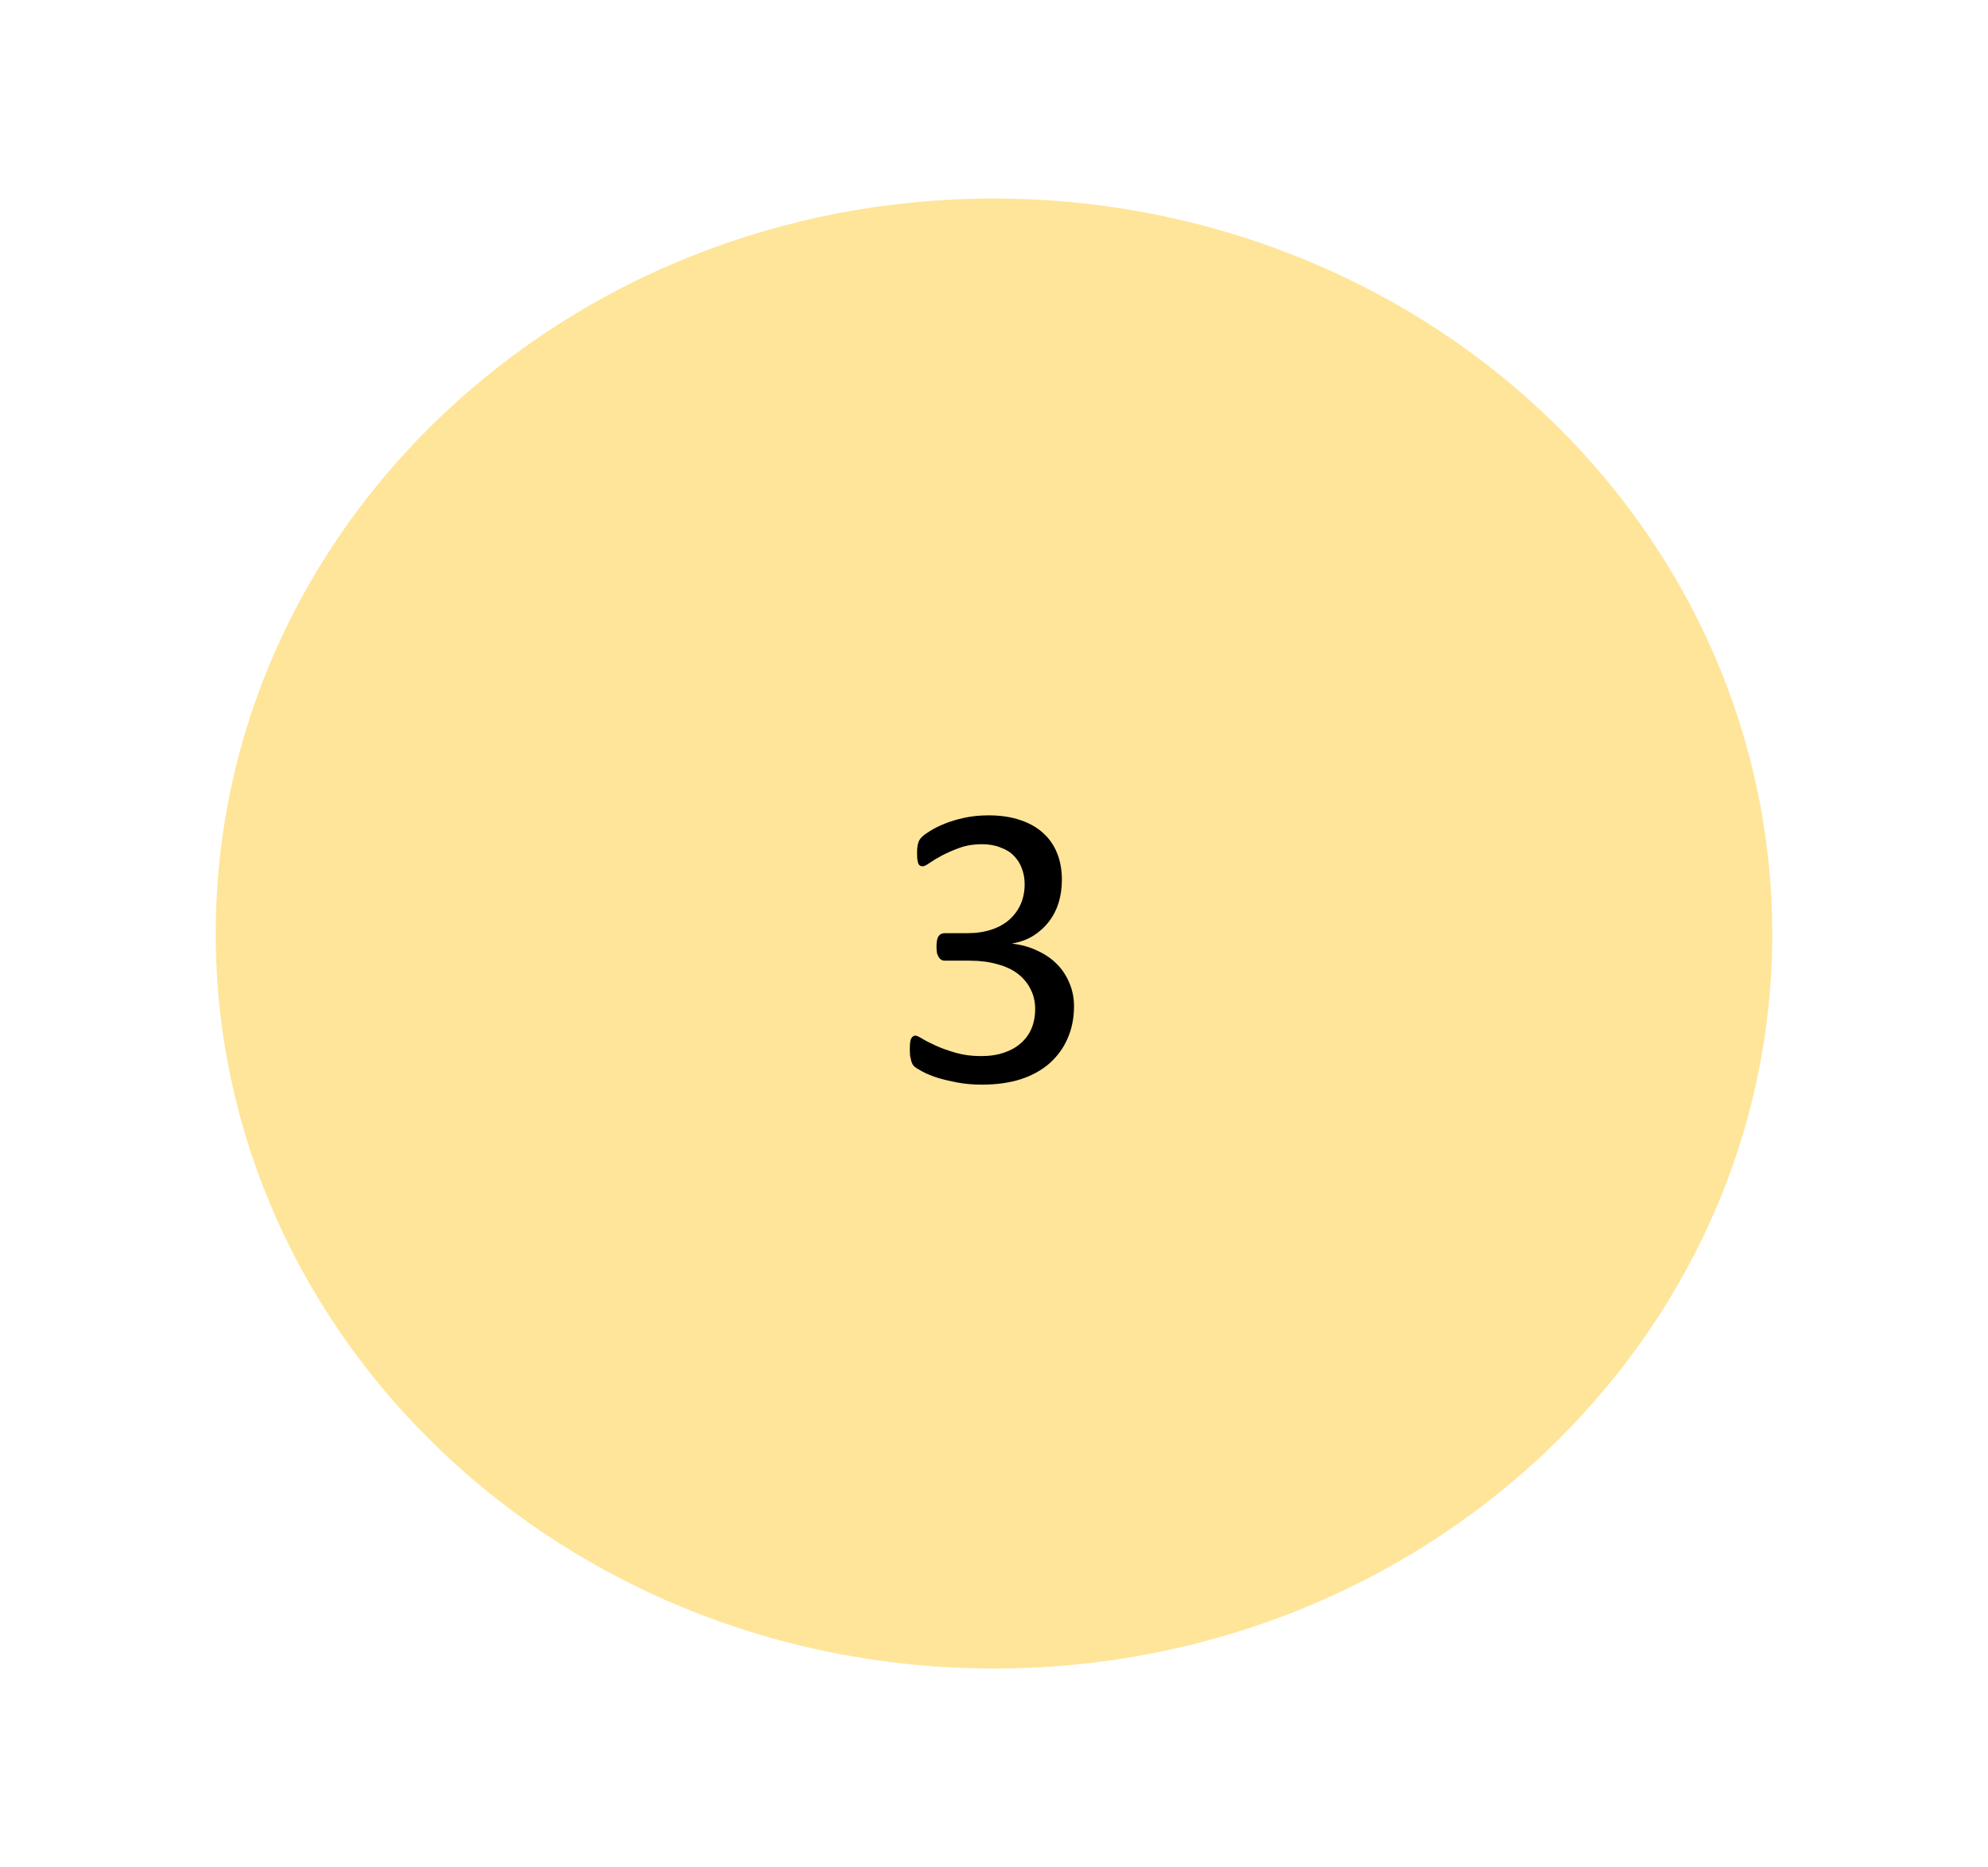<svg version="1.1" viewBox="0.0 0.0 115.207 108.205" fill="none" stroke="none" stroke-linecap="square" stroke-miterlimit="10" xmlns:xlink="http://www.w3.org/1999/xlink" xmlns="http://www.w3.org/2000/svg"><clipPath id="p.0"><path d="m0 0l115.207 0l0 108.205l-115.207 0l0 -108.205z" clip-rule="nonzero"/></clipPath><g clip-path="url(#p.0)"><path fill="#000000" fill-opacity="0.0" d="m0 0l115.207 0l0 108.205l-115.207 0z" fill-rule="evenodd"/><path fill="#ffe599" d="m12.502 54.102l0 0c0 -23.526 20.193 -42.598 45.102 -42.598l0 0c11.962 0 23.434 4.488 31.892 12.477c8.458 7.989 13.21 18.824 13.21 30.122l0 0c0 23.526 -20.193 42.598 -45.102 42.598l0 0c-24.909 0 -45.102 -19.072 -45.102 -42.598z" fill-rule="evenodd"/><path fill="#000000" d="m62.241 58.298q0 1.047 -0.375 1.891q-0.359 0.828 -1.047 1.438q-0.672 0.594 -1.672 0.922q-0.984 0.312 -2.25 0.312q-0.75 0 -1.422 -0.125q-0.656 -0.125 -1.172 -0.281q-0.516 -0.172 -0.859 -0.359q-0.344 -0.188 -0.438 -0.266q-0.078 -0.078 -0.125 -0.156q-0.047 -0.094 -0.078 -0.203q-0.031 -0.125 -0.062 -0.281q-0.016 -0.172 -0.016 -0.422q0 -0.422 0.078 -0.578q0.094 -0.172 0.25 -0.172q0.094 0 0.406 0.188q0.312 0.188 0.797 0.406q0.484 0.219 1.141 0.406q0.656 0.188 1.453 0.188q0.766 0 1.344 -0.203q0.594 -0.203 0.984 -0.562q0.406 -0.359 0.609 -0.859q0.203 -0.5 0.203 -1.094q0 -0.641 -0.266 -1.156q-0.25 -0.516 -0.734 -0.891q-0.484 -0.375 -1.203 -0.562q-0.703 -0.203 -1.594 -0.203l-1.453 0q-0.094 0 -0.188 -0.047q-0.078 -0.047 -0.141 -0.141q-0.062 -0.094 -0.109 -0.234q-0.031 -0.156 -0.031 -0.406q0 -0.219 0.031 -0.359q0.031 -0.156 0.094 -0.234q0.062 -0.094 0.141 -0.125q0.094 -0.047 0.203 -0.047l1.312 0q0.781 0 1.391 -0.203q0.625 -0.203 1.047 -0.578q0.422 -0.375 0.656 -0.891q0.234 -0.531 0.234 -1.172q0 -0.469 -0.156 -0.891q-0.156 -0.438 -0.469 -0.75q-0.297 -0.312 -0.781 -0.484q-0.469 -0.188 -1.078 -0.188q-0.688 0 -1.266 0.203q-0.562 0.203 -1.016 0.438q-0.438 0.234 -0.734 0.438q-0.281 0.203 -0.406 0.203q-0.078 0 -0.141 -0.031q-0.062 -0.031 -0.109 -0.109q-0.031 -0.094 -0.062 -0.25q-0.016 -0.156 -0.016 -0.422q0 -0.172 0.016 -0.297q0.016 -0.141 0.047 -0.234q0.031 -0.109 0.078 -0.188q0.047 -0.078 0.156 -0.188q0.125 -0.125 0.453 -0.328q0.344 -0.219 0.844 -0.422q0.5 -0.203 1.141 -0.344q0.656 -0.141 1.406 -0.141q1.062 0 1.859 0.281q0.797 0.266 1.328 0.766q0.531 0.484 0.797 1.172q0.266 0.672 0.266 1.516q0 0.703 -0.188 1.328q-0.188 0.609 -0.562 1.094q-0.359 0.469 -0.891 0.812q-0.516 0.328 -1.219 0.453l0 0.016q0.797 0.094 1.438 0.406q0.656 0.297 1.125 0.766q0.469 0.469 0.734 1.109q0.266 0.625 0.266 1.328z" fill-rule="nonzero"/></g></svg>